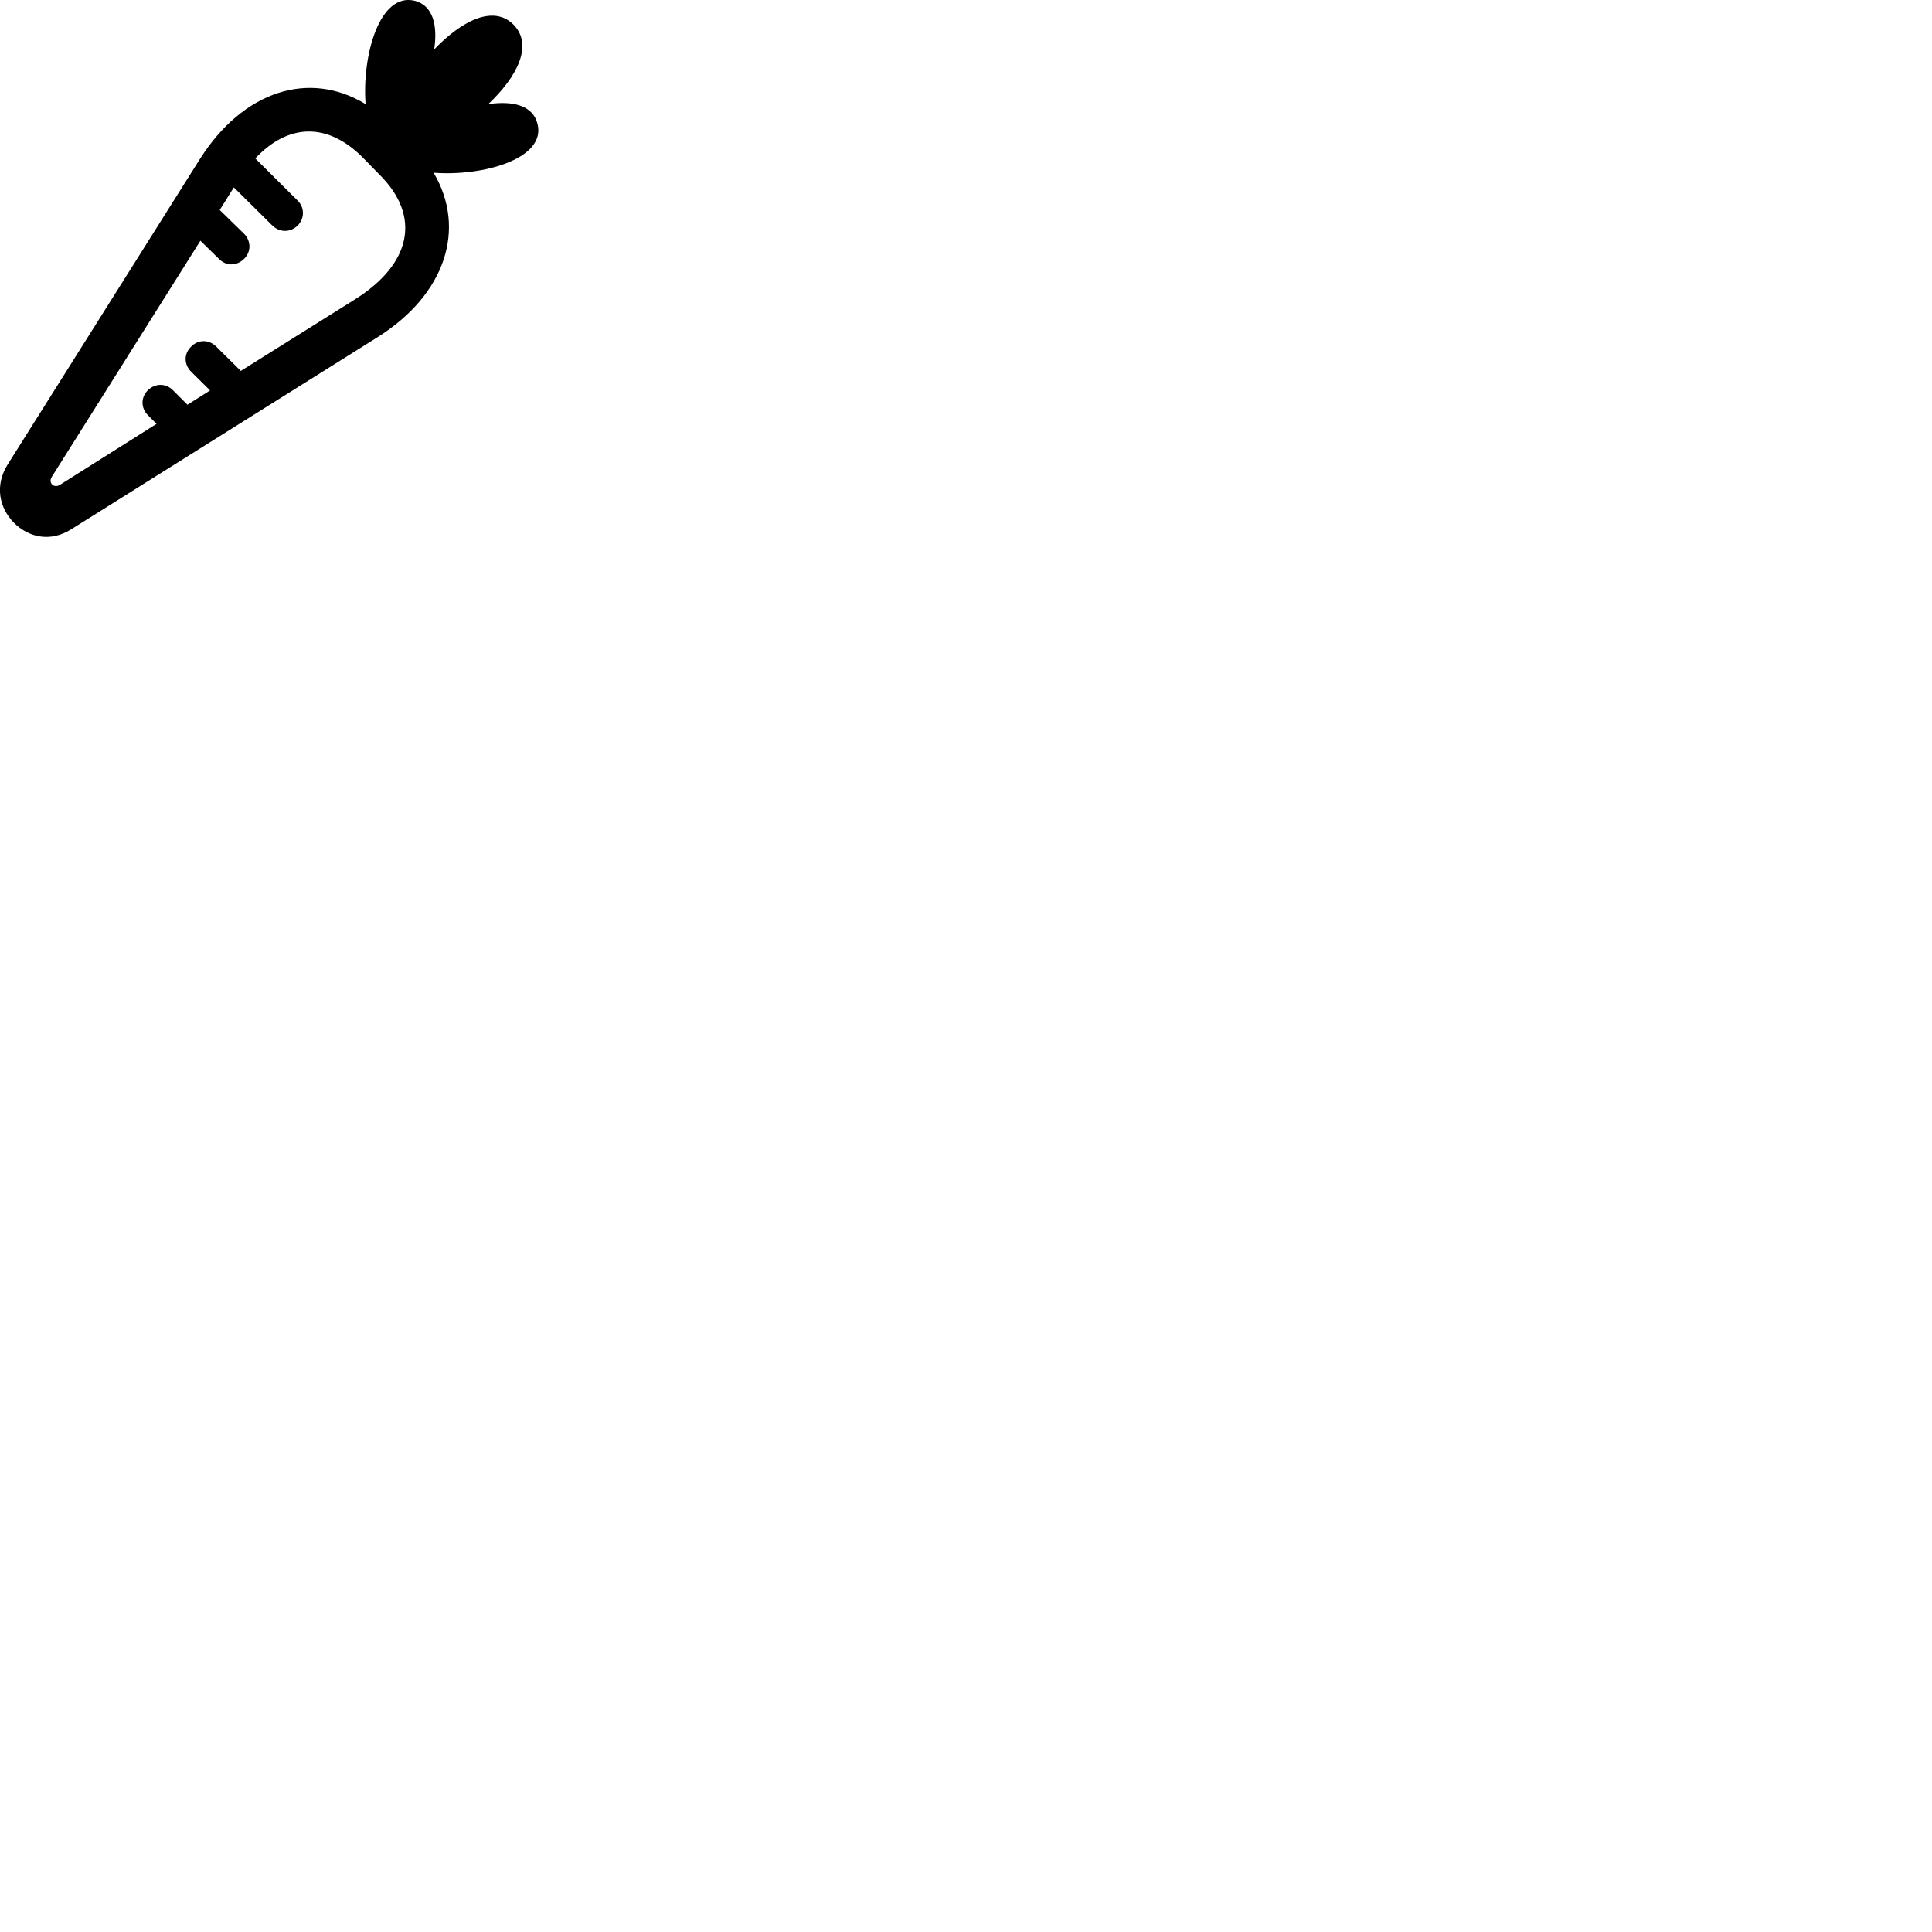 
        <svg xmlns="http://www.w3.org/2000/svg" viewBox="0 0 100 100">
            <path d="M3.713 27.379L19.533 17.459C23.073 15.239 24.153 11.829 22.443 8.939C24.963 9.139 28.273 8.229 27.823 6.419C27.583 5.439 26.533 5.209 25.273 5.389C26.763 3.979 27.623 2.329 26.573 1.269C25.523 0.229 23.883 1.089 22.473 2.559C22.663 1.319 22.413 0.279 21.463 0.039C19.643 -0.401 18.733 2.869 18.923 5.389C16.013 3.619 12.583 4.679 10.323 8.269L0.393 24.049C-0.287 25.139 -0.037 26.299 0.733 27.069C1.443 27.779 2.573 28.109 3.713 27.379ZM7.653 20.199C7.283 20.569 7.283 21.119 7.663 21.499L8.103 21.939L3.113 25.089C2.783 25.299 2.483 24.989 2.683 24.679L10.373 12.459L11.333 13.399C11.703 13.779 12.243 13.779 12.633 13.399C13.003 13.039 13.003 12.479 12.633 12.099L11.373 10.869L12.103 9.699L14.093 11.669C14.483 12.049 15.033 12.039 15.413 11.669C15.773 11.289 15.773 10.739 15.393 10.369L13.213 8.199C14.933 6.369 16.953 6.339 18.753 8.129L19.673 9.069C21.783 11.189 21.323 13.649 18.353 15.509L12.463 19.199L11.193 17.939C10.803 17.559 10.263 17.569 9.893 17.939C9.513 18.309 9.513 18.859 9.893 19.239L10.873 20.209L9.703 20.949L8.953 20.199C8.573 19.819 8.023 19.839 7.653 20.199Z" />
        </svg>
    